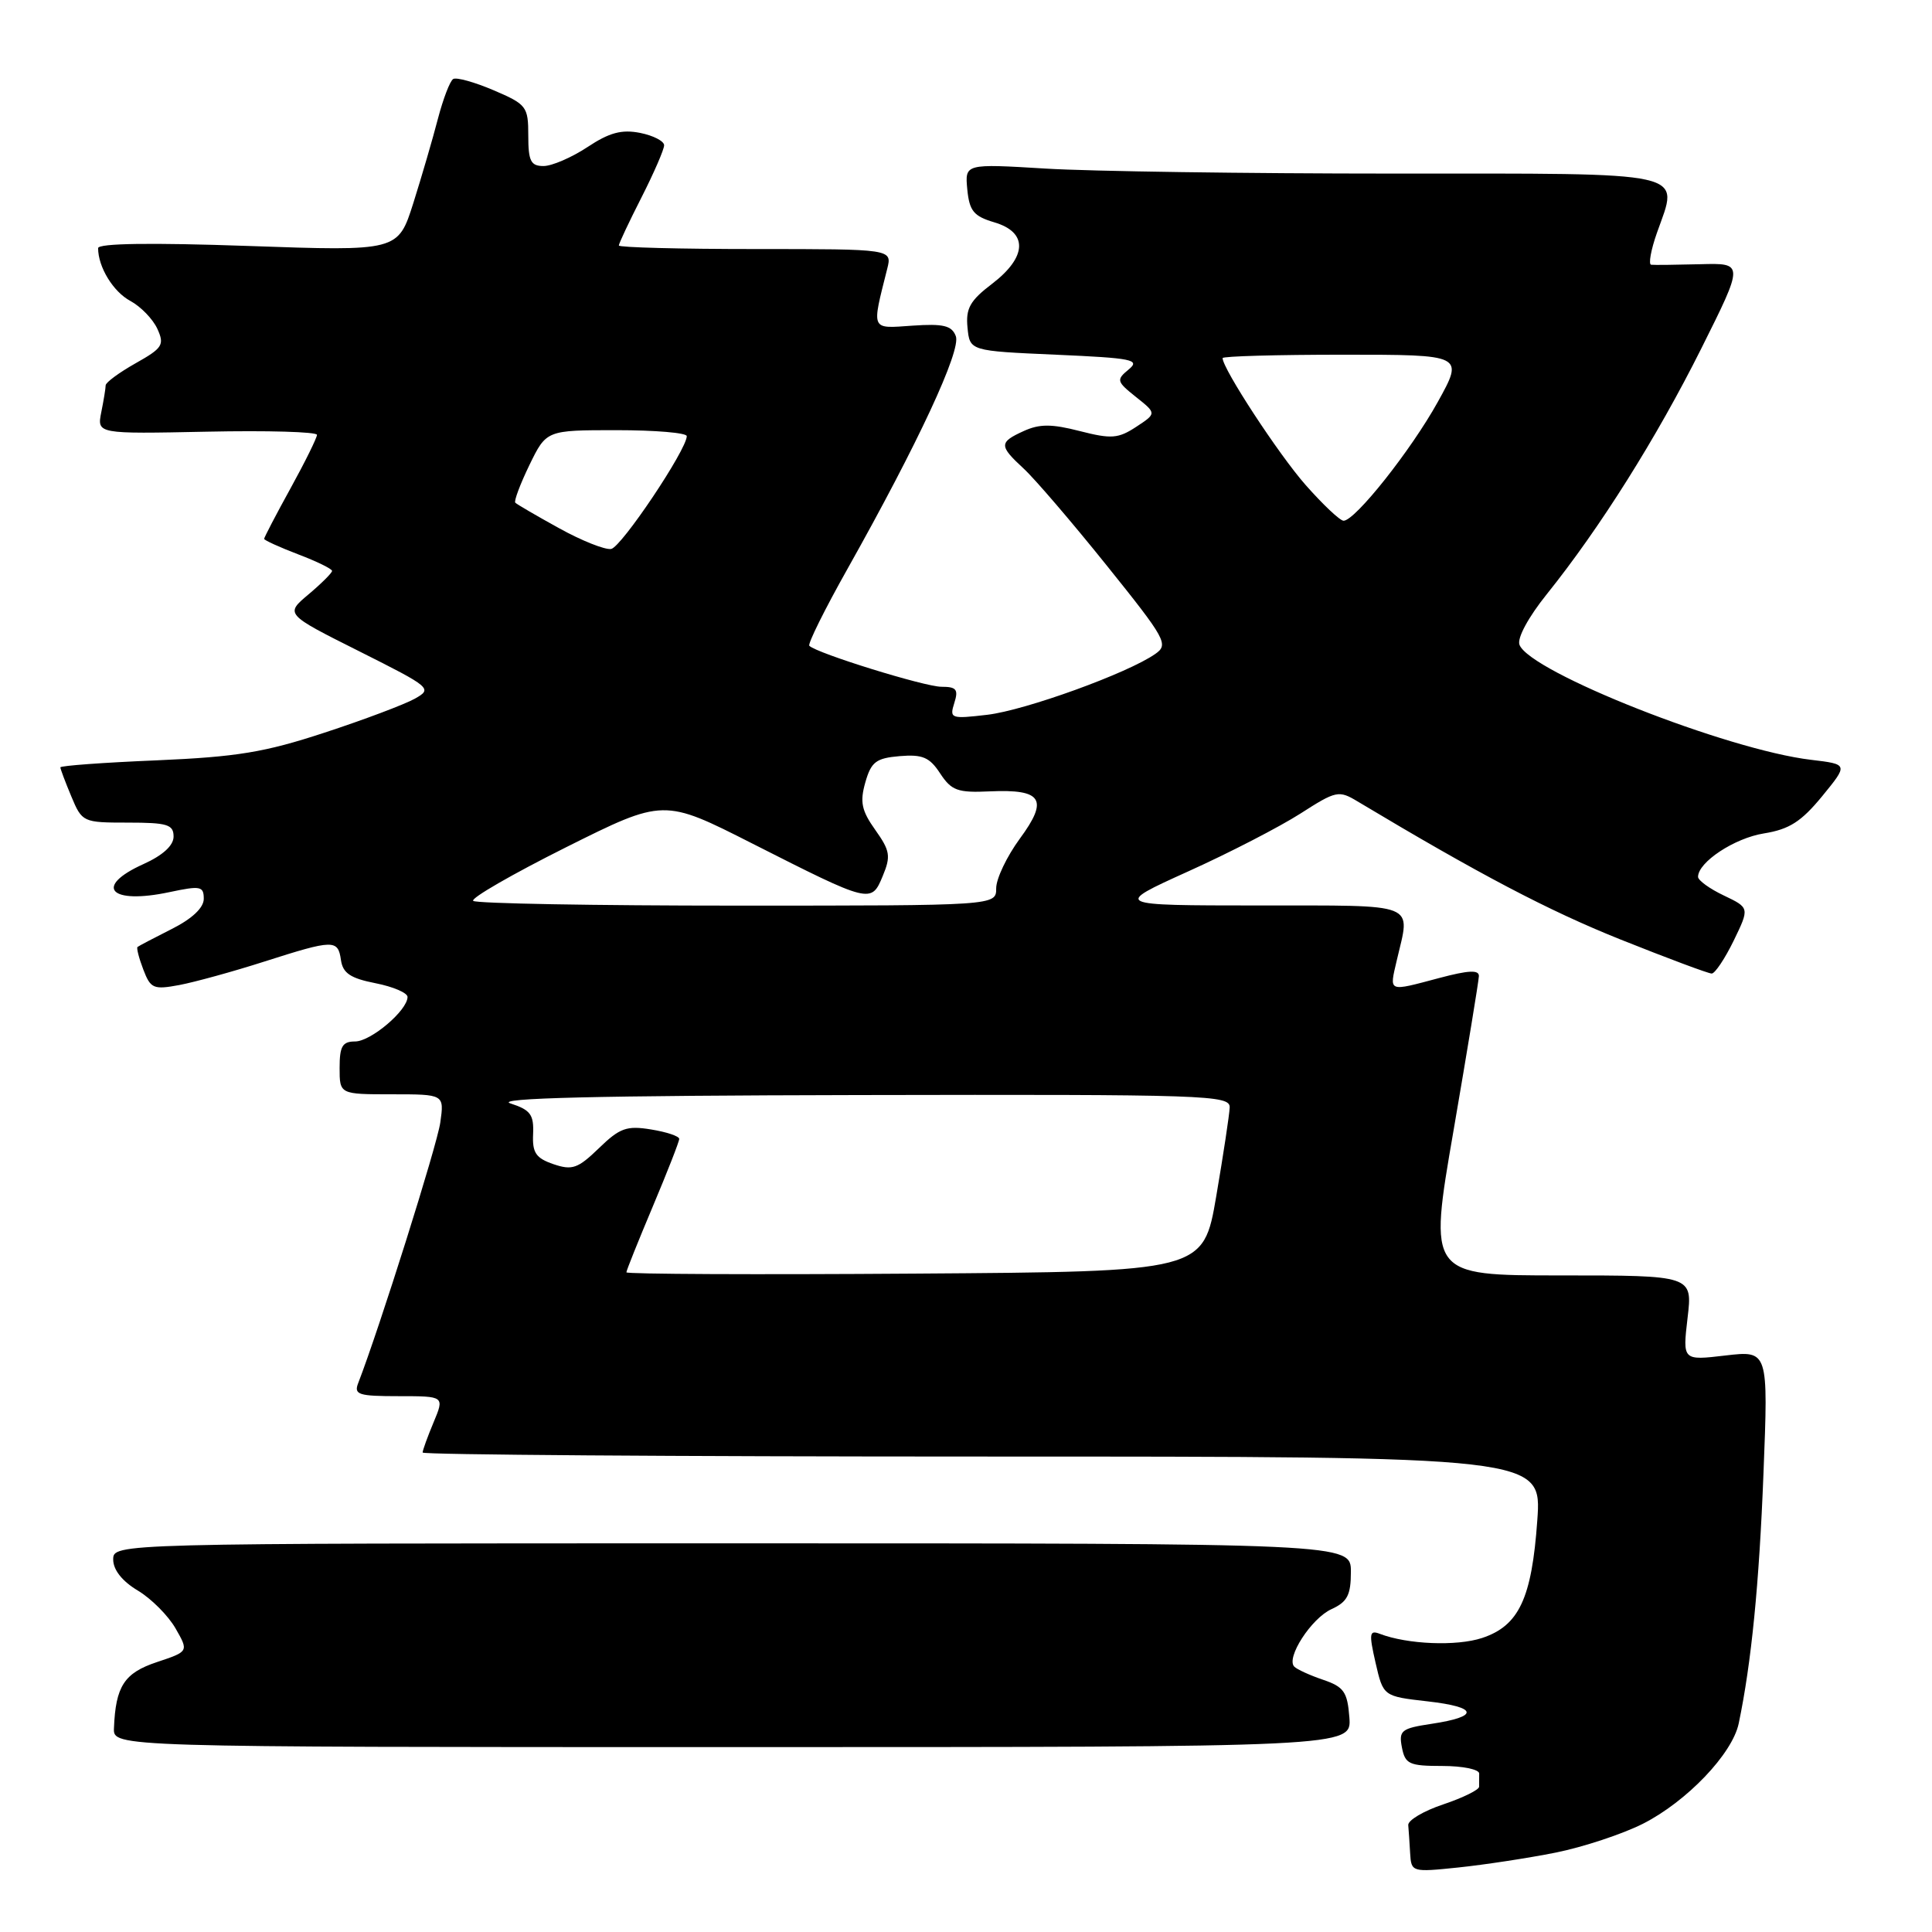 <?xml version="1.0" encoding="UTF-8" standalone="no"?>
<!DOCTYPE svg PUBLIC "-//W3C//DTD SVG 1.1//EN" "http://www.w3.org/Graphics/SVG/1.1/DTD/svg11.dtd" >
<svg xmlns="http://www.w3.org/2000/svg" xmlns:xlink="http://www.w3.org/1999/xlink" version="1.1" viewBox="0 0 256 256">
 <g >
 <path fill="currentColor"
d=" M 206.13 245.48 C 209.77 244.75 214.97 243.03 217.69 241.66 C 223.51 238.71 229.55 232.39 230.39 228.36 C 232.06 220.39 233.10 209.94 233.67 195.22 C 234.31 178.95 234.31 178.95 228.63 179.61 C 222.95 180.28 222.95 180.28 223.61 174.64 C 224.28 169.00 224.28 169.00 206.78 169.00 C 189.28 169.00 189.28 169.00 192.61 149.75 C 194.43 139.16 195.94 129.98 195.96 129.34 C 195.99 128.49 194.59 128.56 190.75 129.58 C 183.82 131.42 184.09 131.53 185.08 127.25 C 186.89 119.47 188.23 120.00 166.75 119.98 C 147.50 119.97 147.50 119.97 157.41 115.48 C 162.87 113.02 169.56 109.56 172.30 107.81 C 177.04 104.77 177.39 104.69 179.88 106.19 C 196.03 115.86 205.15 120.65 214.68 124.47 C 220.91 126.96 226.37 129.00 226.81 129.00 C 227.24 129.00 228.55 127.04 229.72 124.65 C 231.83 120.29 231.83 120.29 228.42 118.66 C 226.54 117.77 225.00 116.65 225.00 116.19 C 225.00 114.24 229.83 111.05 233.74 110.43 C 237.09 109.89 238.68 108.87 241.44 105.51 C 244.91 101.27 244.91 101.27 239.98 100.68 C 228.87 99.37 202.72 89.05 201.34 85.44 C 201.00 84.57 202.51 81.78 204.96 78.73 C 212.02 69.93 219.49 58.05 225.43 46.18 C 231.09 34.85 231.09 34.85 225.29 35.01 C 222.11 35.09 219.18 35.13 218.79 35.08 C 218.41 35.04 218.75 33.12 219.56 30.83 C 222.48 22.56 224.44 23.00 184.59 23.00 C 165.19 23.00 144.48 22.70 138.58 22.34 C 127.85 21.69 127.85 21.69 128.17 25.09 C 128.45 27.96 129.02 28.65 131.75 29.46 C 136.24 30.78 136.12 34.04 131.45 37.61 C 128.53 39.83 127.95 40.87 128.20 43.41 C 128.50 46.50 128.50 46.50 139.91 47.00 C 150.09 47.45 151.13 47.66 149.55 48.96 C 147.89 50.33 147.95 50.55 150.52 52.60 C 153.26 54.78 153.26 54.78 150.55 56.56 C 148.17 58.12 147.26 58.19 143.08 57.12 C 139.35 56.16 137.75 56.16 135.66 57.11 C 132.36 58.61 132.36 59.06 135.63 62.08 C 137.08 63.41 142.03 69.18 146.63 74.91 C 154.51 84.72 154.88 85.40 153.08 86.65 C 149.45 89.20 135.88 94.11 130.84 94.71 C 125.99 95.28 125.80 95.21 126.45 93.15 C 127.02 91.36 126.74 91.00 124.74 91.00 C 122.54 91.00 108.23 86.57 107.24 85.57 C 107.00 85.34 109.29 80.72 112.33 75.32 C 121.64 58.75 127.38 46.42 126.65 44.54 C 126.12 43.14 125.01 42.87 120.92 43.15 C 115.32 43.54 115.48 43.90 117.56 35.62 C 118.22 33.00 118.22 33.00 100.11 33.00 C 90.15 33.00 82.00 32.79 82.00 32.53 C 82.00 32.27 83.35 29.40 85.00 26.16 C 86.65 22.91 88.00 19.80 88.00 19.25 C 88.00 18.70 86.57 17.96 84.82 17.61 C 82.38 17.13 80.75 17.56 77.84 19.49 C 75.75 20.87 73.13 22.00 72.02 22.00 C 70.33 22.00 70.00 21.35 70.00 17.96 C 70.00 14.12 69.78 13.83 65.41 11.96 C 62.88 10.88 60.47 10.21 60.05 10.47 C 59.62 10.73 58.72 13.10 58.03 15.72 C 57.35 18.35 55.88 23.38 54.77 26.90 C 52.74 33.29 52.74 33.29 32.87 32.59 C 19.99 32.14 13.00 32.24 13.00 32.88 C 13.00 35.39 15.00 38.66 17.28 39.88 C 18.65 40.62 20.26 42.28 20.85 43.57 C 21.82 45.70 21.55 46.12 17.96 48.14 C 15.78 49.37 14.00 50.68 14.00 51.06 C 14.00 51.44 13.74 53.04 13.42 54.62 C 12.85 57.50 12.85 57.50 27.42 57.20 C 35.44 57.03 42.00 57.22 42.00 57.62 C 42.00 58.01 40.43 61.20 38.50 64.70 C 36.57 68.20 35.00 71.22 35.00 71.40 C 35.00 71.58 37.02 72.50 39.50 73.45 C 41.98 74.39 44.00 75.38 44.00 75.65 C 44.00 75.91 42.60 77.31 40.89 78.75 C 37.77 81.37 37.77 81.37 47.58 86.29 C 57.16 91.10 57.34 91.25 54.95 92.59 C 53.60 93.34 48.23 95.37 43.00 97.08 C 35.07 99.69 31.40 100.29 20.75 100.75 C 13.74 101.04 8.00 101.46 8.00 101.68 C 8.00 101.89 8.65 103.62 9.45 105.53 C 10.88 108.95 10.99 109.00 16.95 109.00 C 22.17 109.00 23.00 109.25 23.00 110.85 C 23.00 112.04 21.57 113.34 19.00 114.50 C 12.35 117.50 14.58 119.89 22.46 118.21 C 26.57 117.34 27.00 117.42 27.00 119.10 C 27.00 120.28 25.46 121.74 22.75 123.10 C 20.41 124.28 18.37 125.35 18.22 125.48 C 18.07 125.62 18.41 126.96 18.99 128.47 C 19.95 130.99 20.33 131.16 23.77 130.52 C 25.82 130.13 30.88 128.74 35.00 127.42 C 44.24 124.47 44.78 124.46 45.18 127.22 C 45.43 128.95 46.44 129.63 49.75 130.28 C 52.09 130.74 54.00 131.56 54.00 132.10 C 54.00 133.88 49.14 138.00 47.05 138.00 C 45.37 138.00 45.00 138.64 45.00 141.50 C 45.00 145.00 45.00 145.00 51.94 145.00 C 58.87 145.00 58.87 145.00 58.34 148.75 C 57.91 151.78 50.26 176.05 47.47 183.25 C 46.86 184.80 47.48 185.00 52.84 185.00 C 58.90 185.00 58.90 185.00 57.45 188.47 C 56.65 190.38 56.00 192.18 56.00 192.47 C 56.00 192.76 89.37 193.00 130.15 193.00 C 204.30 193.00 204.30 193.00 203.70 201.45 C 202.97 211.81 201.27 215.42 196.39 217.04 C 193.00 218.16 186.49 217.89 182.83 216.49 C 181.45 215.96 181.38 216.44 182.27 220.33 C 183.29 224.77 183.29 224.77 189.17 225.44 C 195.87 226.20 196.07 227.46 189.66 228.42 C 185.68 229.02 185.33 229.30 185.76 231.54 C 186.19 233.75 186.72 234.00 191.12 234.00 C 193.80 234.00 196.00 234.45 196.00 235.00 C 196.00 235.55 196.00 236.34 195.99 236.75 C 195.99 237.16 193.85 238.21 191.24 239.09 C 188.63 239.96 186.54 241.20 186.60 241.84 C 186.66 242.48 186.77 244.15 186.85 245.55 C 187.00 248.07 187.07 248.09 193.25 247.45 C 196.69 247.09 202.48 246.21 206.13 245.48 Z  M 178.80 227.58 C 178.54 224.19 178.08 223.52 175.32 222.58 C 173.57 221.99 171.85 221.20 171.50 220.84 C 170.36 219.69 173.76 214.43 176.43 213.22 C 178.53 212.26 179.00 211.35 179.00 208.27 C 179.00 204.50 179.00 204.50 97.00 204.50 C 15.00 204.50 15.00 204.50 15.00 206.65 C 15.00 208.01 16.19 209.52 18.25 210.75 C 20.04 211.82 22.29 214.08 23.26 215.77 C 25.01 218.83 25.01 218.83 20.78 220.24 C 16.46 221.68 15.32 223.43 15.10 229.00 C 15.00 231.50 15.00 231.50 97.05 231.50 C 179.09 231.50 179.09 231.50 178.80 227.58 Z  M 83.00 168.59 C 83.00 168.35 84.58 164.42 86.50 159.86 C 88.42 155.30 90.00 151.27 90.00 150.91 C 90.00 150.55 88.32 149.99 86.27 149.66 C 83.04 149.13 82.12 149.46 79.36 152.14 C 76.57 154.84 75.82 155.10 73.34 154.26 C 71.01 153.46 70.52 152.75 70.64 150.26 C 70.75 147.69 70.29 147.07 67.64 146.21 C 65.43 145.50 79.07 145.17 113.75 145.10 C 160.05 145.01 163.00 145.10 162.94 146.75 C 162.90 147.71 162.10 153.00 161.16 158.50 C 159.45 168.50 159.45 168.50 121.22 168.76 C 100.20 168.91 83.00 168.83 83.00 168.59 Z  M 62.70 119.37 C 62.35 119.02 67.89 115.83 75.00 112.27 C 87.94 105.81 87.94 105.81 99.72 111.79 C 115.37 119.72 115.45 119.74 116.97 116.07 C 118.06 113.45 117.94 112.73 115.98 109.97 C 114.16 107.41 113.92 106.27 114.66 103.67 C 115.44 100.94 116.08 100.46 119.22 100.19 C 122.24 99.94 123.18 100.34 124.58 102.49 C 126.08 104.76 126.89 105.06 131.16 104.86 C 138.10 104.55 138.97 105.92 135.13 111.13 C 133.41 113.48 132.00 116.43 132.00 117.70 C 132.00 120.00 132.00 120.00 97.67 120.00 C 78.78 120.00 63.05 119.72 62.70 119.37 Z  M 74.08 69.99 C 71.09 68.34 68.48 66.82 68.28 66.61 C 68.08 66.41 68.92 64.16 70.15 61.62 C 72.40 57.00 72.40 57.00 81.70 57.00 C 86.81 57.00 91.00 57.35 91.00 57.79 C 91.00 59.58 82.34 72.50 80.98 72.74 C 80.17 72.88 77.06 71.64 74.08 69.99 Z  M 172.99 64.25 C 169.43 60.21 162.00 48.85 162.00 47.45 C 162.00 47.20 169.20 47.00 177.99 47.00 C 193.98 47.00 193.98 47.00 190.52 53.25 C 186.97 59.66 179.56 69.00 178.03 69.00 C 177.56 69.00 175.29 66.86 172.99 64.25 Z "/>
</g>
</svg>